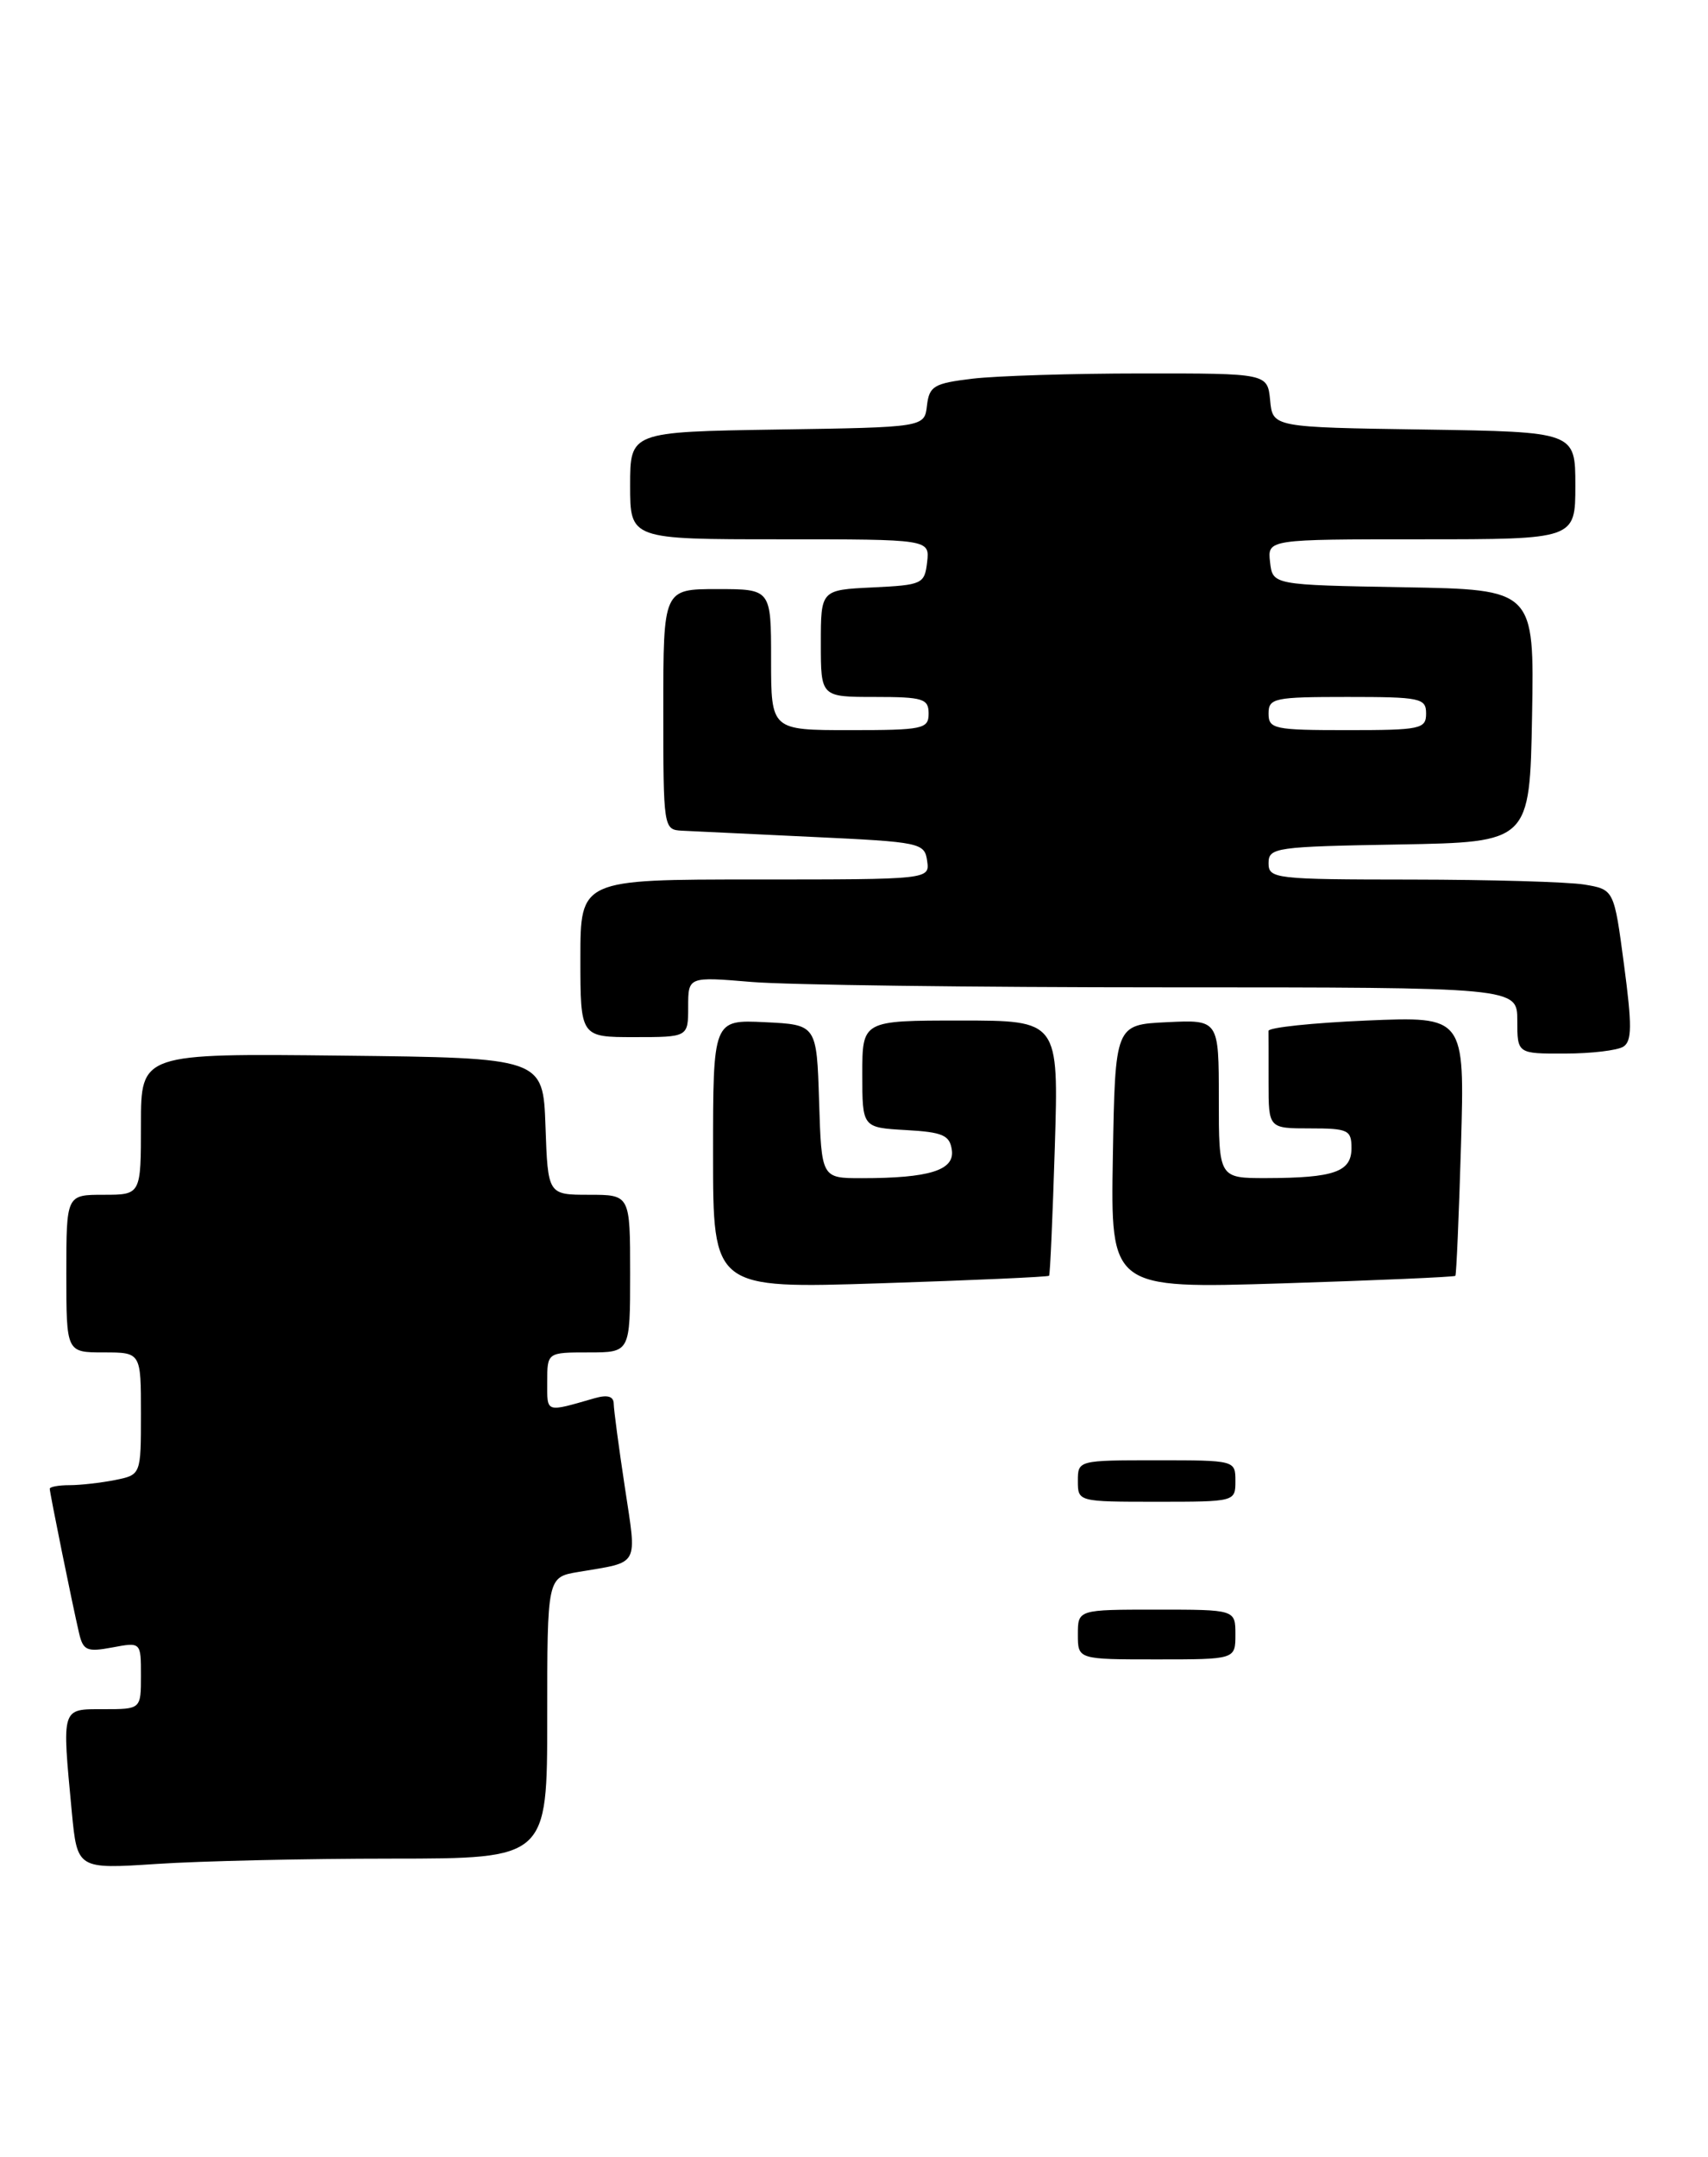 <?xml version="1.0" encoding="UTF-8" standalone="no"?>
<!DOCTYPE svg PUBLIC "-//W3C//DTD SVG 1.1//EN" "http://www.w3.org/Graphics/SVG/1.1/DTD/svg11.dtd" >
<svg xmlns="http://www.w3.org/2000/svg" xmlns:xlink="http://www.w3.org/1999/xlink" version="1.1" viewBox="0 0 206 260">
 <g >
 <path fill="currentColor"
d=" M 47.25 224.01 C 66.00 224.00 66.00 224.00 66.00 207.05 C 66.00 190.09 66.00 190.09 69.75 189.46 C 77.24 188.19 76.82 188.96 75.36 179.23 C 74.63 174.43 74.03 169.91 74.02 169.18 C 74.01 168.29 73.27 168.08 71.75 168.51 C 65.72 170.24 66.00 170.34 66.00 166.57 C 66.00 163.00 66.00 163.00 71.00 163.00 C 76.00 163.00 76.00 163.00 76.00 153.50 C 76.00 144.00 76.00 144.00 71.04 144.00 C 66.08 144.00 66.08 144.00 65.79 135.75 C 65.50 127.50 65.50 127.50 41.25 127.23 C 17.00 126.96 17.00 126.96 17.00 135.48 C 17.00 144.00 17.00 144.00 12.50 144.00 C 8.00 144.00 8.00 144.00 8.00 153.50 C 8.00 163.00 8.00 163.00 12.50 163.00 C 17.00 163.00 17.00 163.00 17.00 170.38 C 17.00 177.75 17.00 177.75 13.88 178.38 C 12.16 178.72 9.68 179.00 8.38 179.00 C 7.07 179.00 6.00 179.20 6.00 179.43 C 6.00 179.94 8.73 193.38 9.54 196.85 C 10.03 198.93 10.49 199.13 13.54 198.56 C 17.00 197.91 17.00 197.91 17.00 201.95 C 17.00 206.00 17.00 206.00 12.50 206.00 C 7.36 206.00 7.46 205.66 8.66 218.39 C 9.32 225.28 9.32 225.28 18.91 224.65 C 24.18 224.30 36.94 224.01 47.25 224.01 Z  M 126.53 153.76 C 126.65 153.62 126.96 146.64 127.22 138.25 C 127.69 123.00 127.69 123.00 115.85 123.00 C 104.00 123.00 104.00 123.00 104.00 129.45 C 104.00 135.90 104.00 135.90 109.25 136.20 C 113.72 136.45 114.55 136.82 114.80 138.61 C 115.15 141.05 112.08 142.00 103.91 142.00 C 99.08 142.00 99.08 142.00 98.79 132.75 C 98.50 123.50 98.50 123.50 92.25 123.20 C 86.00 122.90 86.00 122.90 86.00 139.11 C 86.00 155.32 86.00 155.32 106.16 154.67 C 117.25 154.31 126.41 153.90 126.53 153.76 Z  M 175.53 153.77 C 175.65 153.62 175.96 146.53 176.21 138.00 C 176.66 122.50 176.66 122.50 164.82 123.00 C 158.31 123.28 152.99 123.84 152.99 124.25 C 153.00 124.66 153.00 127.47 153.00 130.50 C 153.00 136.00 153.00 136.00 158.00 136.00 C 162.60 136.00 163.00 136.19 163.00 138.38 C 163.00 141.24 160.92 141.97 152.75 141.99 C 147.00 142.00 147.00 142.00 147.00 132.45 C 147.00 122.90 147.00 122.90 140.75 123.20 C 134.50 123.50 134.50 123.50 134.22 139.41 C 133.95 155.32 133.95 155.32 154.62 154.68 C 166.00 154.32 175.40 153.91 175.53 153.77 Z  M 195.79 126.15 C 196.83 125.49 196.85 123.61 195.87 116.27 C 194.67 107.21 194.67 107.21 191.08 106.61 C 189.11 106.29 179.74 106.02 170.25 106.01 C 153.74 106.00 153.00 105.91 153.00 104.03 C 153.00 102.15 153.83 102.04 168.75 101.78 C 184.50 101.50 184.50 101.50 184.78 86.28 C 185.05 71.05 185.05 71.05 169.28 70.78 C 153.50 70.50 153.50 70.50 153.18 67.75 C 152.87 65.00 152.87 65.00 171.43 65.00 C 190.00 65.00 190.00 65.00 190.00 58.52 C 190.00 52.05 190.00 52.05 171.75 51.77 C 153.50 51.50 153.50 51.50 153.19 48.25 C 152.87 45.00 152.87 45.00 137.69 45.01 C 129.33 45.01 120.16 45.30 117.30 45.64 C 112.63 46.20 112.08 46.53 111.80 48.88 C 111.50 51.50 111.50 51.50 93.75 51.77 C 76.00 52.05 76.00 52.05 76.00 58.52 C 76.00 65.00 76.00 65.00 94.07 65.00 C 112.13 65.00 112.13 65.00 111.82 67.75 C 111.51 70.39 111.24 70.51 105.25 70.80 C 99.00 71.10 99.00 71.10 99.00 77.55 C 99.00 84.00 99.00 84.00 105.50 84.00 C 111.33 84.00 112.00 84.21 112.00 86.00 C 112.00 87.86 111.33 88.00 102.50 88.00 C 93.00 88.00 93.00 88.00 93.00 79.50 C 93.00 71.00 93.00 71.00 86.50 71.00 C 80.00 71.00 80.00 71.00 80.00 85.50 C 80.00 99.84 80.03 100.00 82.25 100.12 C 83.49 100.18 90.58 100.52 98.00 100.87 C 111.02 101.48 111.51 101.58 111.82 103.75 C 112.14 106.00 112.14 106.00 91.07 106.00 C 70.00 106.00 70.00 106.00 70.00 115.50 C 70.00 125.00 70.00 125.00 76.50 125.00 C 83.00 125.00 83.00 125.00 83.00 121.35 C 83.00 117.71 83.00 117.71 90.65 118.35 C 94.86 118.71 117.36 119.00 140.65 119.00 C 183.00 119.00 183.00 119.00 183.00 123.00 C 183.00 127.00 183.00 127.00 188.75 126.98 C 191.91 126.98 195.08 126.60 195.79 126.15 Z  M 130.00 197.00 C 130.00 194.00 130.00 194.00 139.50 194.00 C 149.00 194.00 149.00 194.00 149.00 197.00 C 149.00 200.00 149.00 200.00 139.50 200.00 C 130.00 200.00 130.00 200.00 130.00 197.00 Z  M 130.00 178.50 C 130.00 176.01 130.03 176.00 139.50 176.00 C 148.97 176.00 149.00 176.01 149.00 178.50 C 149.00 180.99 148.97 181.00 139.50 181.00 C 130.03 181.00 130.00 180.99 130.00 178.50 Z  M 153.00 86.00 C 153.00 84.14 153.67 84.00 162.50 84.00 C 171.33 84.00 172.00 84.14 172.00 86.00 C 172.00 87.86 171.33 88.00 162.50 88.00 C 153.67 88.00 153.00 87.86 153.00 86.00 Z "/>
</g>
</svg>